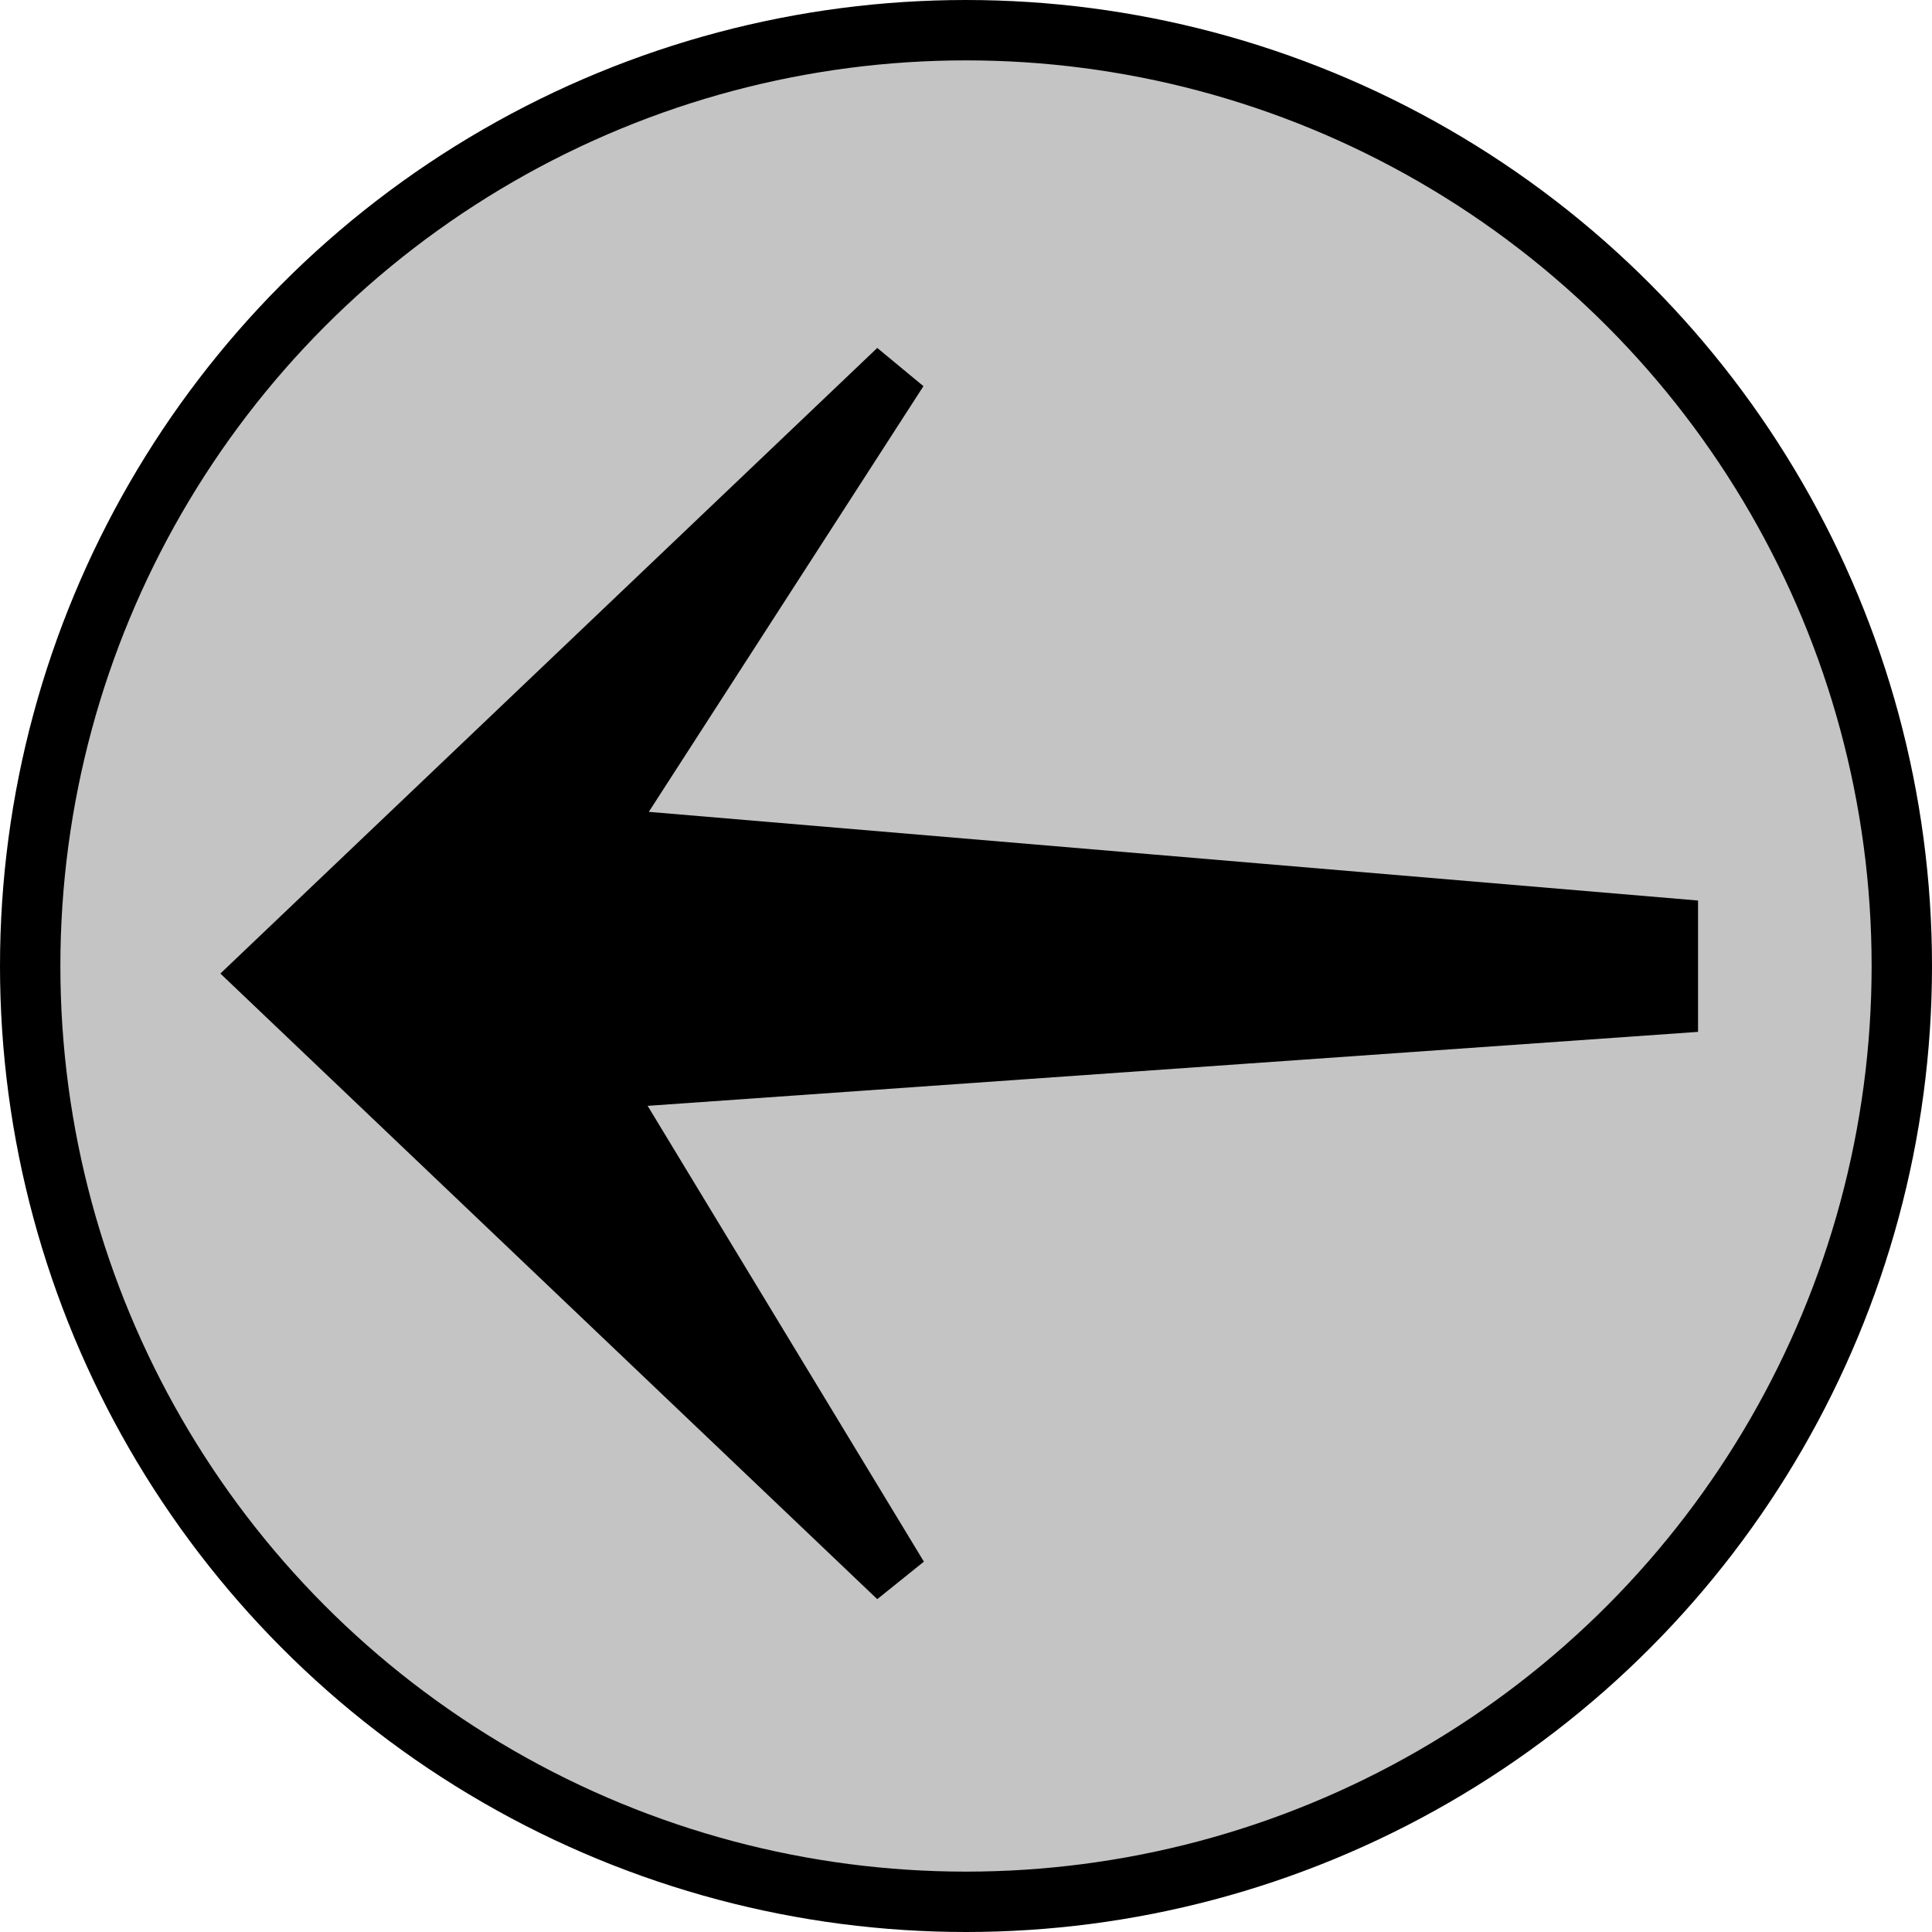 <svg width="64" height="64" viewBox="0 0 64 64" fill="none" xmlns="http://www.w3.org/2000/svg">
<circle cx="32" cy="32" r="31" fill="#C4C4C4" stroke="black" stroke-width="2"/>
<path d="M29.75 12.25L8.75 32.25L29.75 52.25L19.75 35.75L55.25 33.25L55.25 30.75L19.75 27.75L29.75 12.25Z" fill="black" stroke="black" stroke-width="2"/>
</svg>
